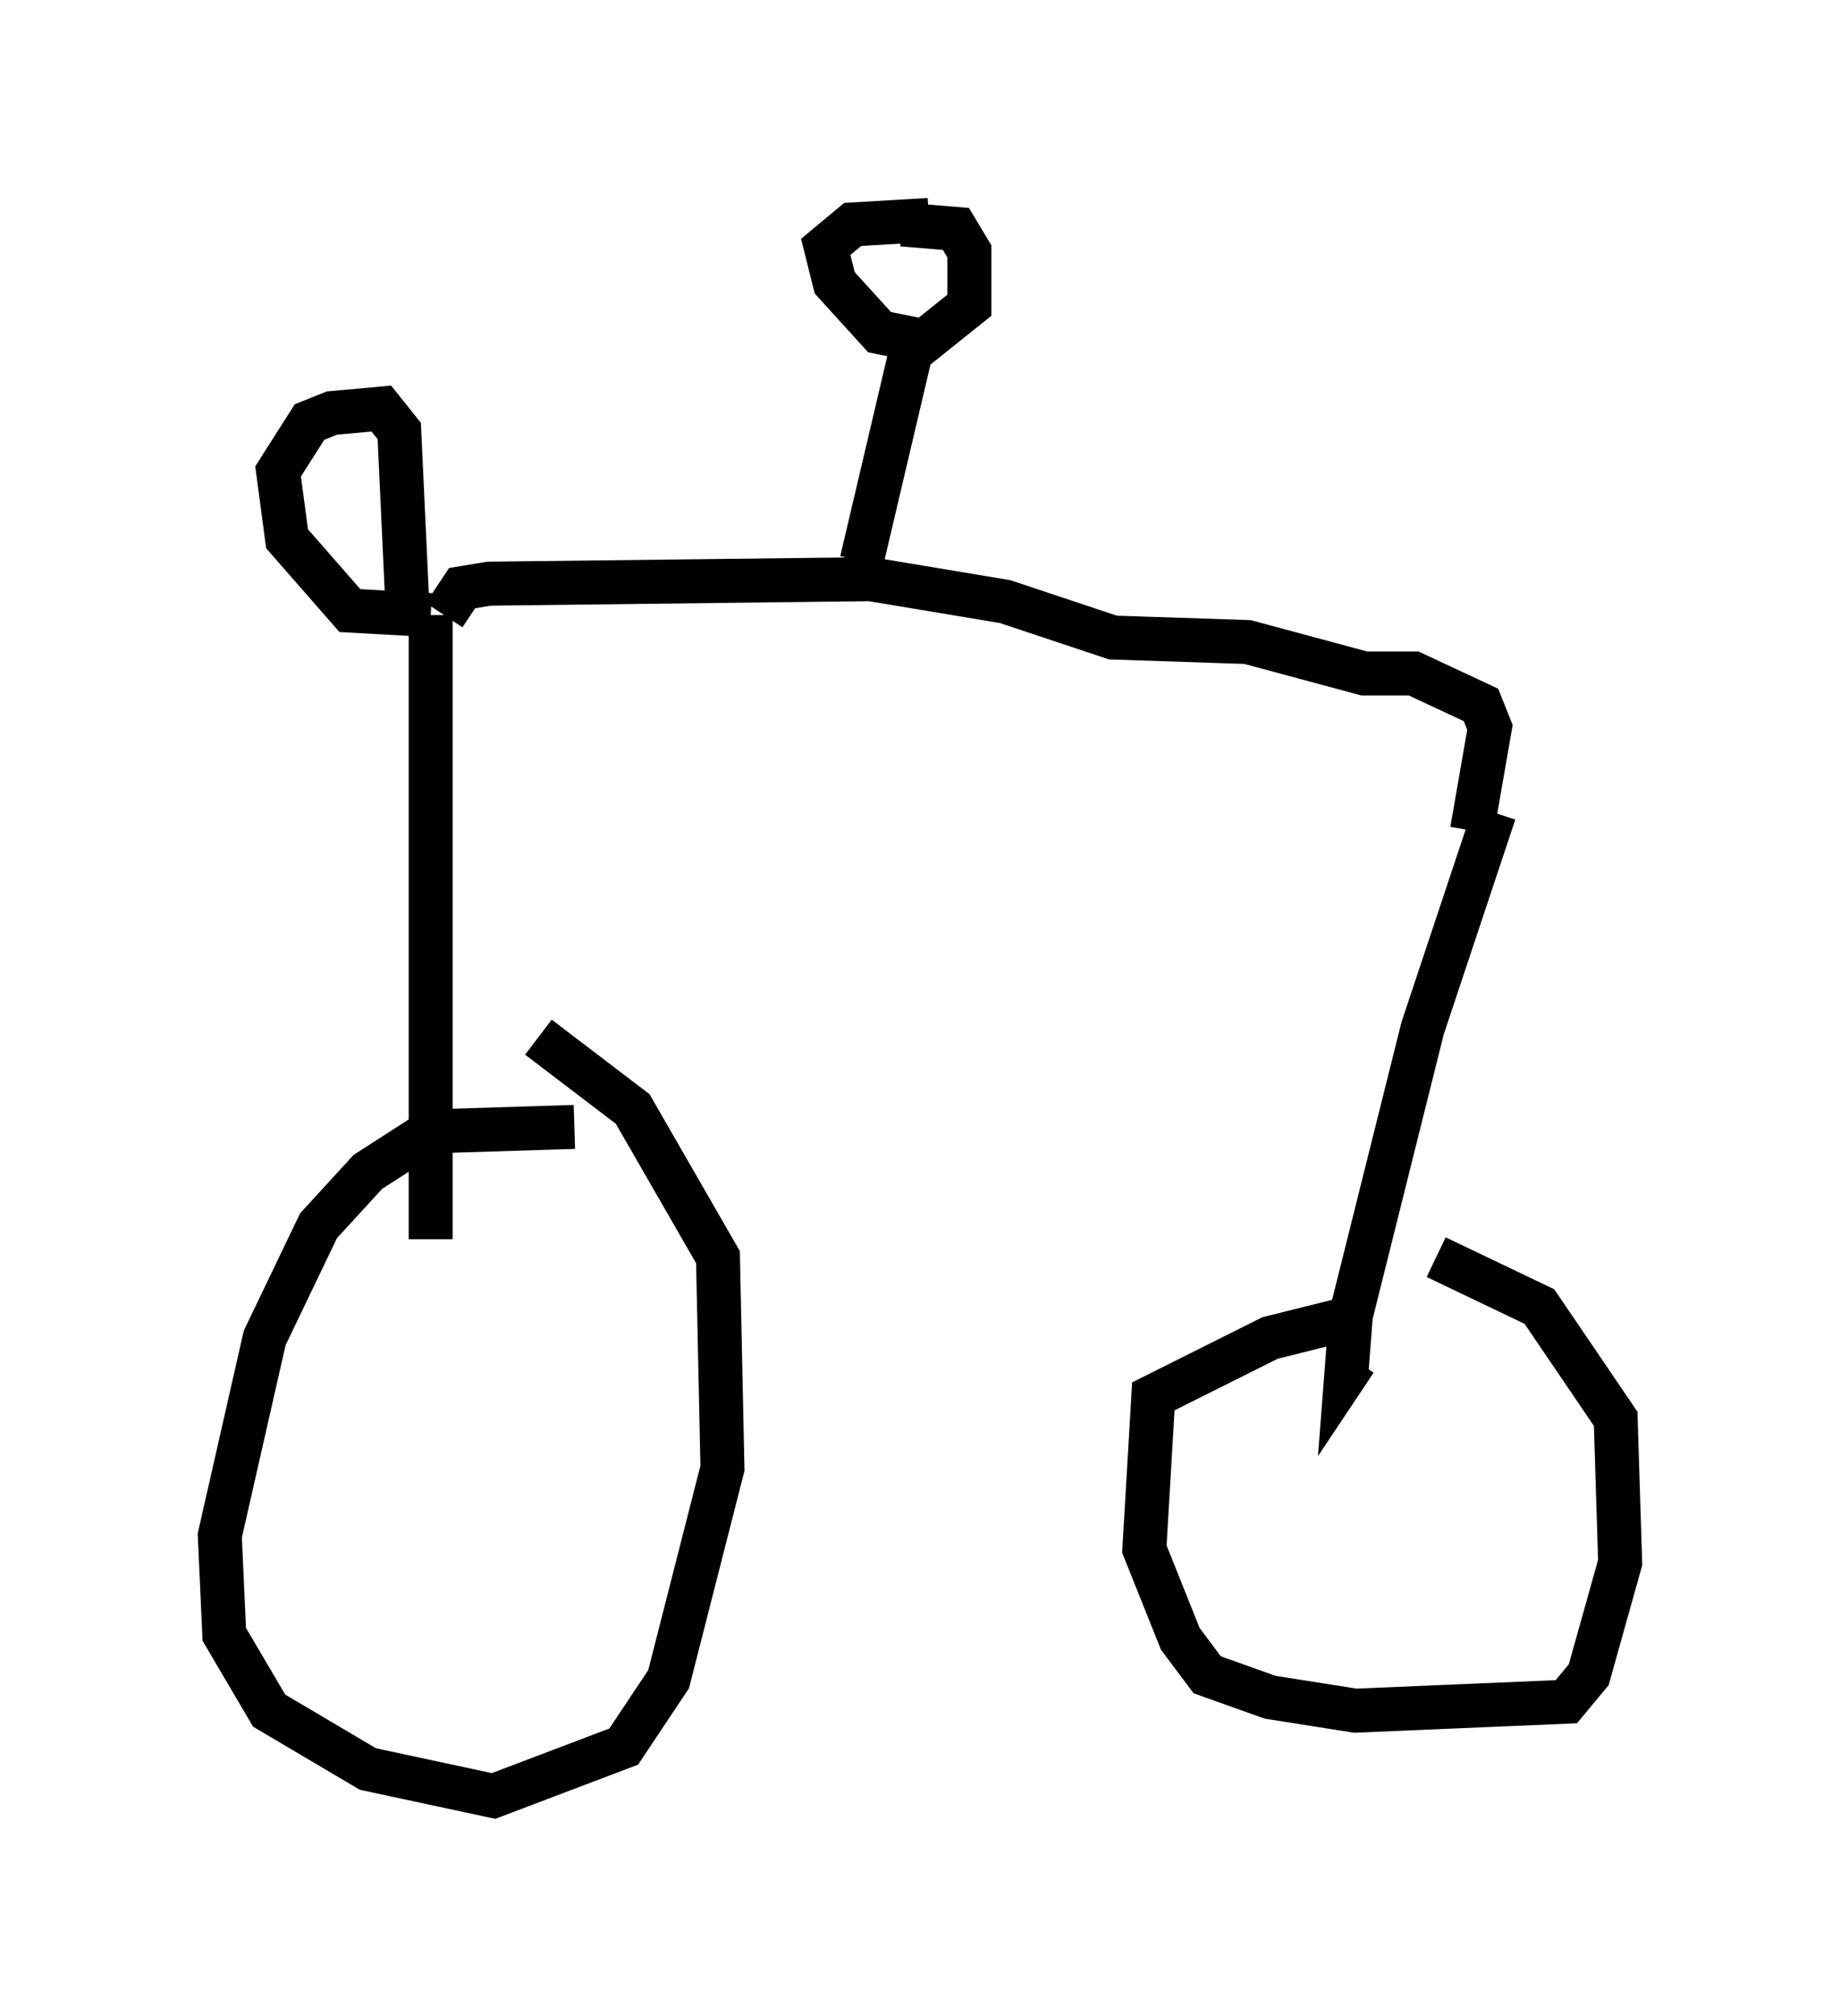 <?xml version="1.0" encoding="utf-8" ?>
<svg baseProfile="full" height="45.832" version="1.1" width="41.85" xmlns="http://www.w3.org/2000/svg" xmlns:ev="http://www.w3.org/2001/xml-events" xmlns:xlink="http://www.w3.org/1999/xlink"><defs /><rect fill="white" height="45.832" width="41.85" x="0" y="0" /><path d="M13.983, 25.927 m-0.919, -0.306 l-3.267, 0.102 -1.429, 0.919 l-1.123, 1.225 -1.225, 2.552 l-1.021, 4.492 0.102, 2.246 l1.021, 1.735 2.246, 1.327 l2.858, 0.613 2.96, -1.123 l1.021, -1.531 1.225, -4.798 l-0.102, -4.798 -1.94, -3.369 l-2.144, -1.633 m-2.45, 4.594 l0.0, -14.19 m0.0, 0.0 l-1.838, -0.102 -1.429, -1.633 l-0.204, -1.531 0.715, -1.123 l0.51, -0.204 1.123, -0.102 l0.408, 0.51 0.204, 4.39 m0.817, -0.204 l0.408, -0.613 0.613, -0.102 l8.677, -0.102 3.063, 0.51 l2.45, 0.817 3.063, 0.102 l2.654, 0.715 1.123, 0.0 l1.531, 0.715 0.204, 0.51 l-0.408, 2.348 m0.51, -0.408 l-1.633, 4.9 -1.633, 6.533 l-0.102, 1.327 0.204, -0.306 m0.102, -1.021 l-2.042, 0.51 -2.654, 1.327 l-0.204, 3.471 0.817, 2.042 l0.613, 0.817 1.429, 0.51 l1.94, 0.306 4.798, -0.204 l0.51, -0.613 0.715, -2.552 l-0.102, -3.267 -1.735, -2.552 l-2.348, -1.123 m-13.067, -15.823 l1.225, -5.206 m0.306, -2.552 l-1.735, 0.102 -0.613, 0.51 l0.204, 0.817 1.021, 1.123 l1.021, 0.204 1.021, -0.817 l0.0, -1.225 -0.306, -0.51 l-1.225, -0.102 " fill="none" stroke="black" stroke-width="1" /></svg>